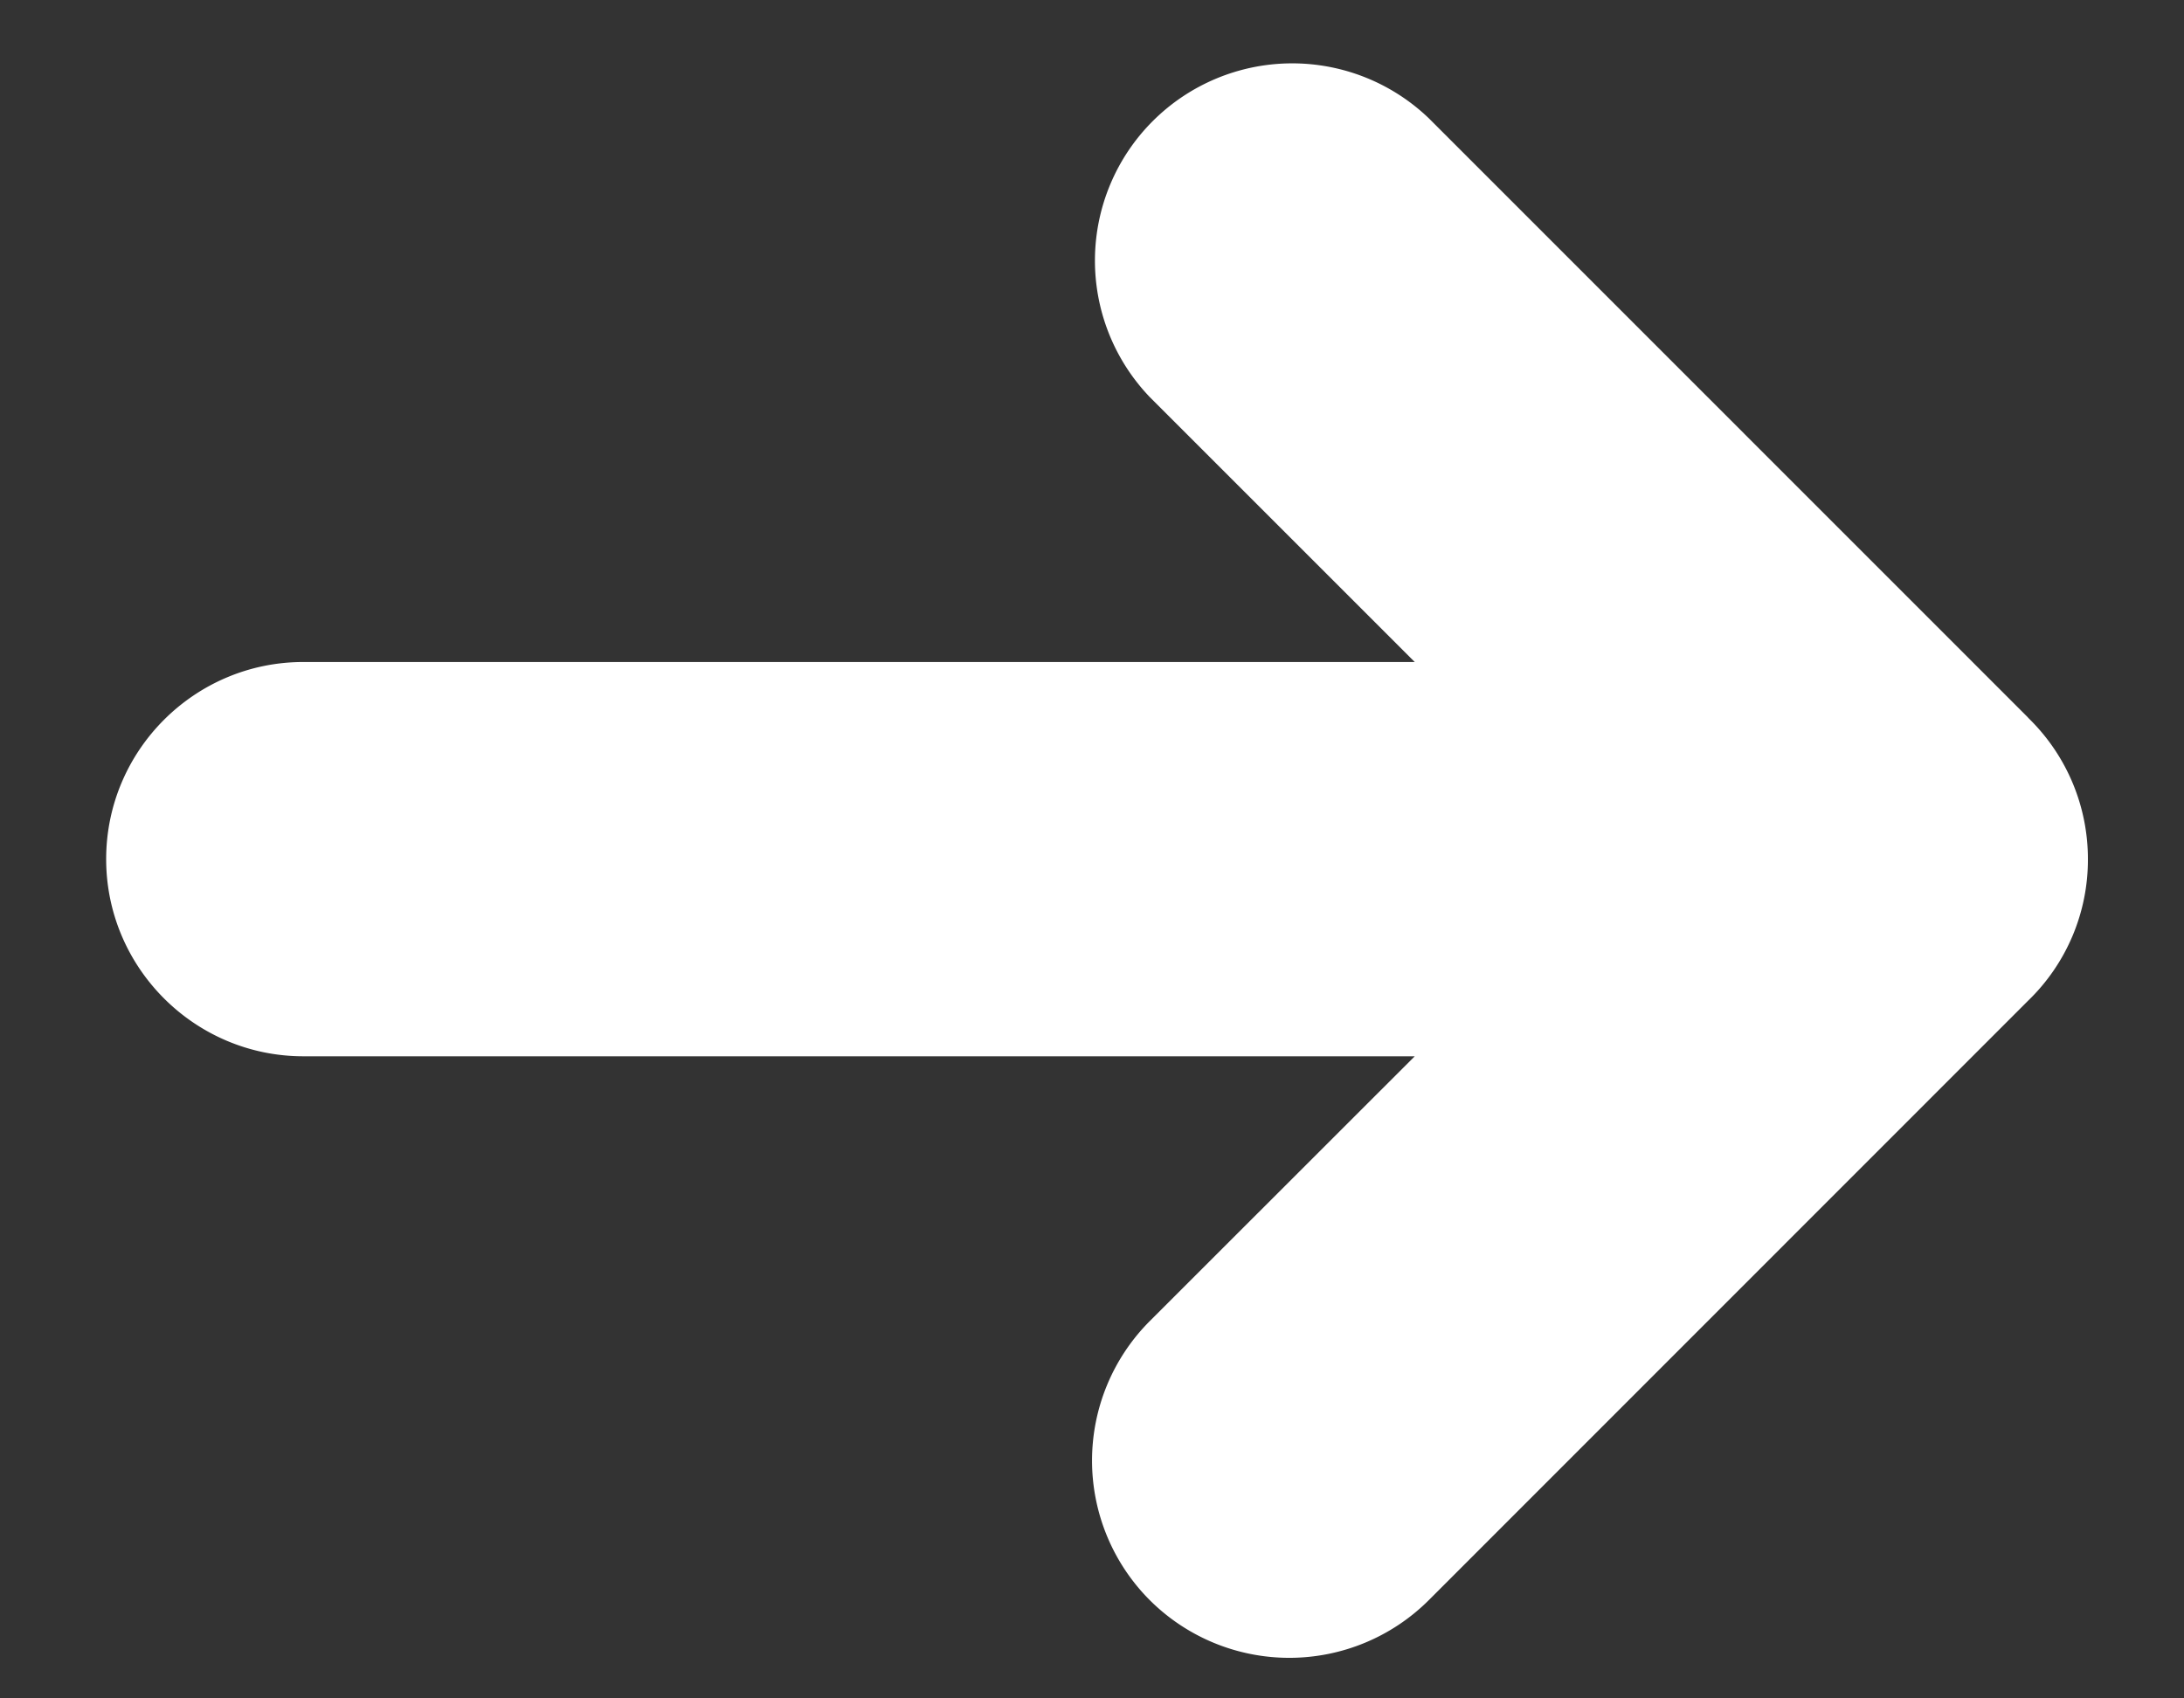 <svg width="18" height="14" fill="none" xmlns="http://www.w3.org/2000/svg"><rect width="100%" height="100%" fill="#333333" stroke="none"/><path fill-rule="evenodd" clip-rule="evenodd" d="M16.714 5.914L11.776.975a1.626 1.626 0 00-2.3 2.298l2.184 2.184H2.5c-.895 0-1.625.728-1.625 1.625 0 .895.73 1.625 1.625 1.625h9.16L9.476 10.89a1.628 1.628 0 000 2.3 1.628 1.628 0 002.3 0l4.938-4.94a1.614 1.614 0 00.494-1.167 1.62 1.62 0 00-.476-1.15l-.018-.018z" fill="#fff"/></svg>